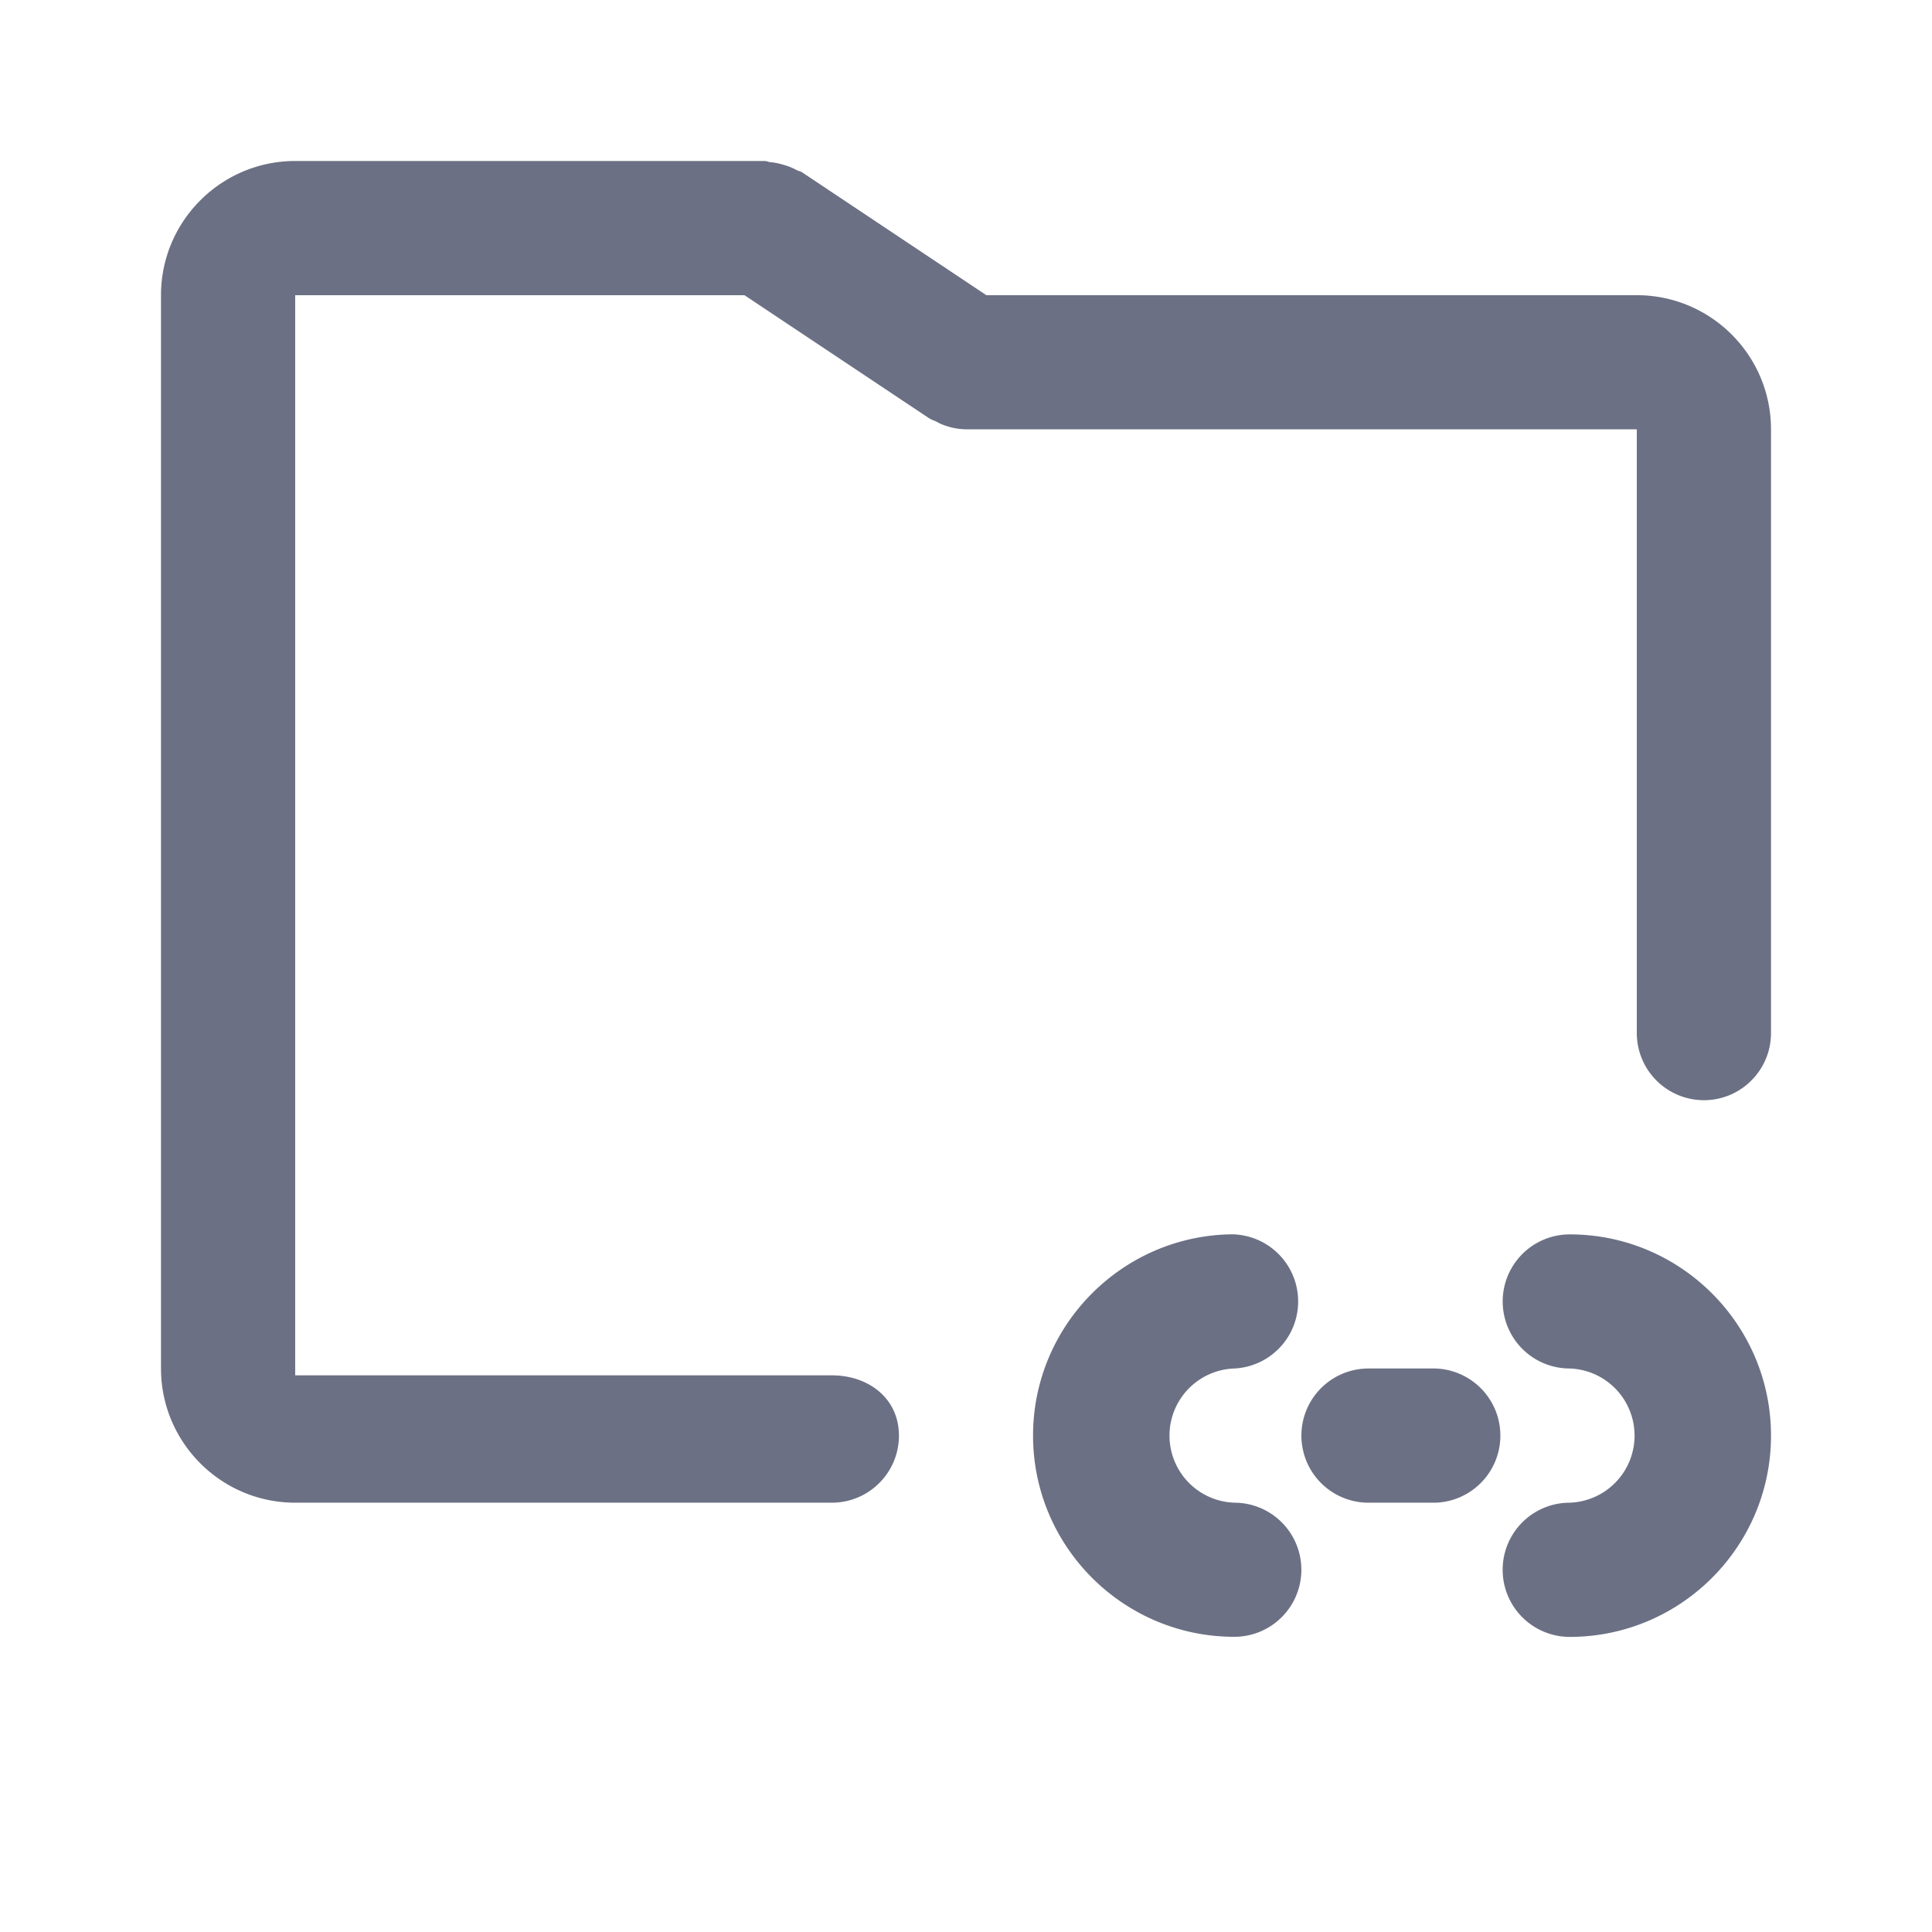 <svg xmlns="http://www.w3.org/2000/svg" fill="none" viewBox="0 0 24 24"><path fill="#6B7084" fill-rule="evenodd" d="M21.167 13.667a.834.834 0 0 1-.834-.834v-7.5H12a.821.821 0 0 1-.288-.057c-.03-.011-.056-.026-.084-.04-.03-.015-.061-.023-.09-.043l-2.29-1.526H3.667v13.418h6.666c.46 0 .834.289.834.749s-.374.833-.834.833H3.667C2.747 18.667 2 17.919 2 17V3.667C2 2.747 2.748 2 3.667 2H9.5c.026 0 .047.013.073.015.056.005.11.017.165.034a.762.762 0 0 1 .155.062c.022.013.047.015.07.029l2.29 1.527h8.08c.92 0 1.667.747 1.667 1.666v7.5c0 .46-.373.834-.833.834Zm-5.834 1.667a.834.834 0 0 1 0 1.666.834.834 0 0 0 0 1.667.833.833 0 0 1 0 1.666c-1.378 0-2.5-1.12-2.5-2.5 0-1.378 1.122-2.5 2.5-2.5ZM17 17h.833a.834.834 0 0 1 0 1.667H17A.833.833 0 1 1 17 17Zm2.5 1.667a.834.834 0 0 0 0-1.667.833.833 0 0 1 0-1.666c1.378 0 2.5 1.121 2.5 2.5s-1.122 2.5-2.5 2.5a.833.833 0 0 1 0-1.667Z" clip-rule="evenodd"/></svg>